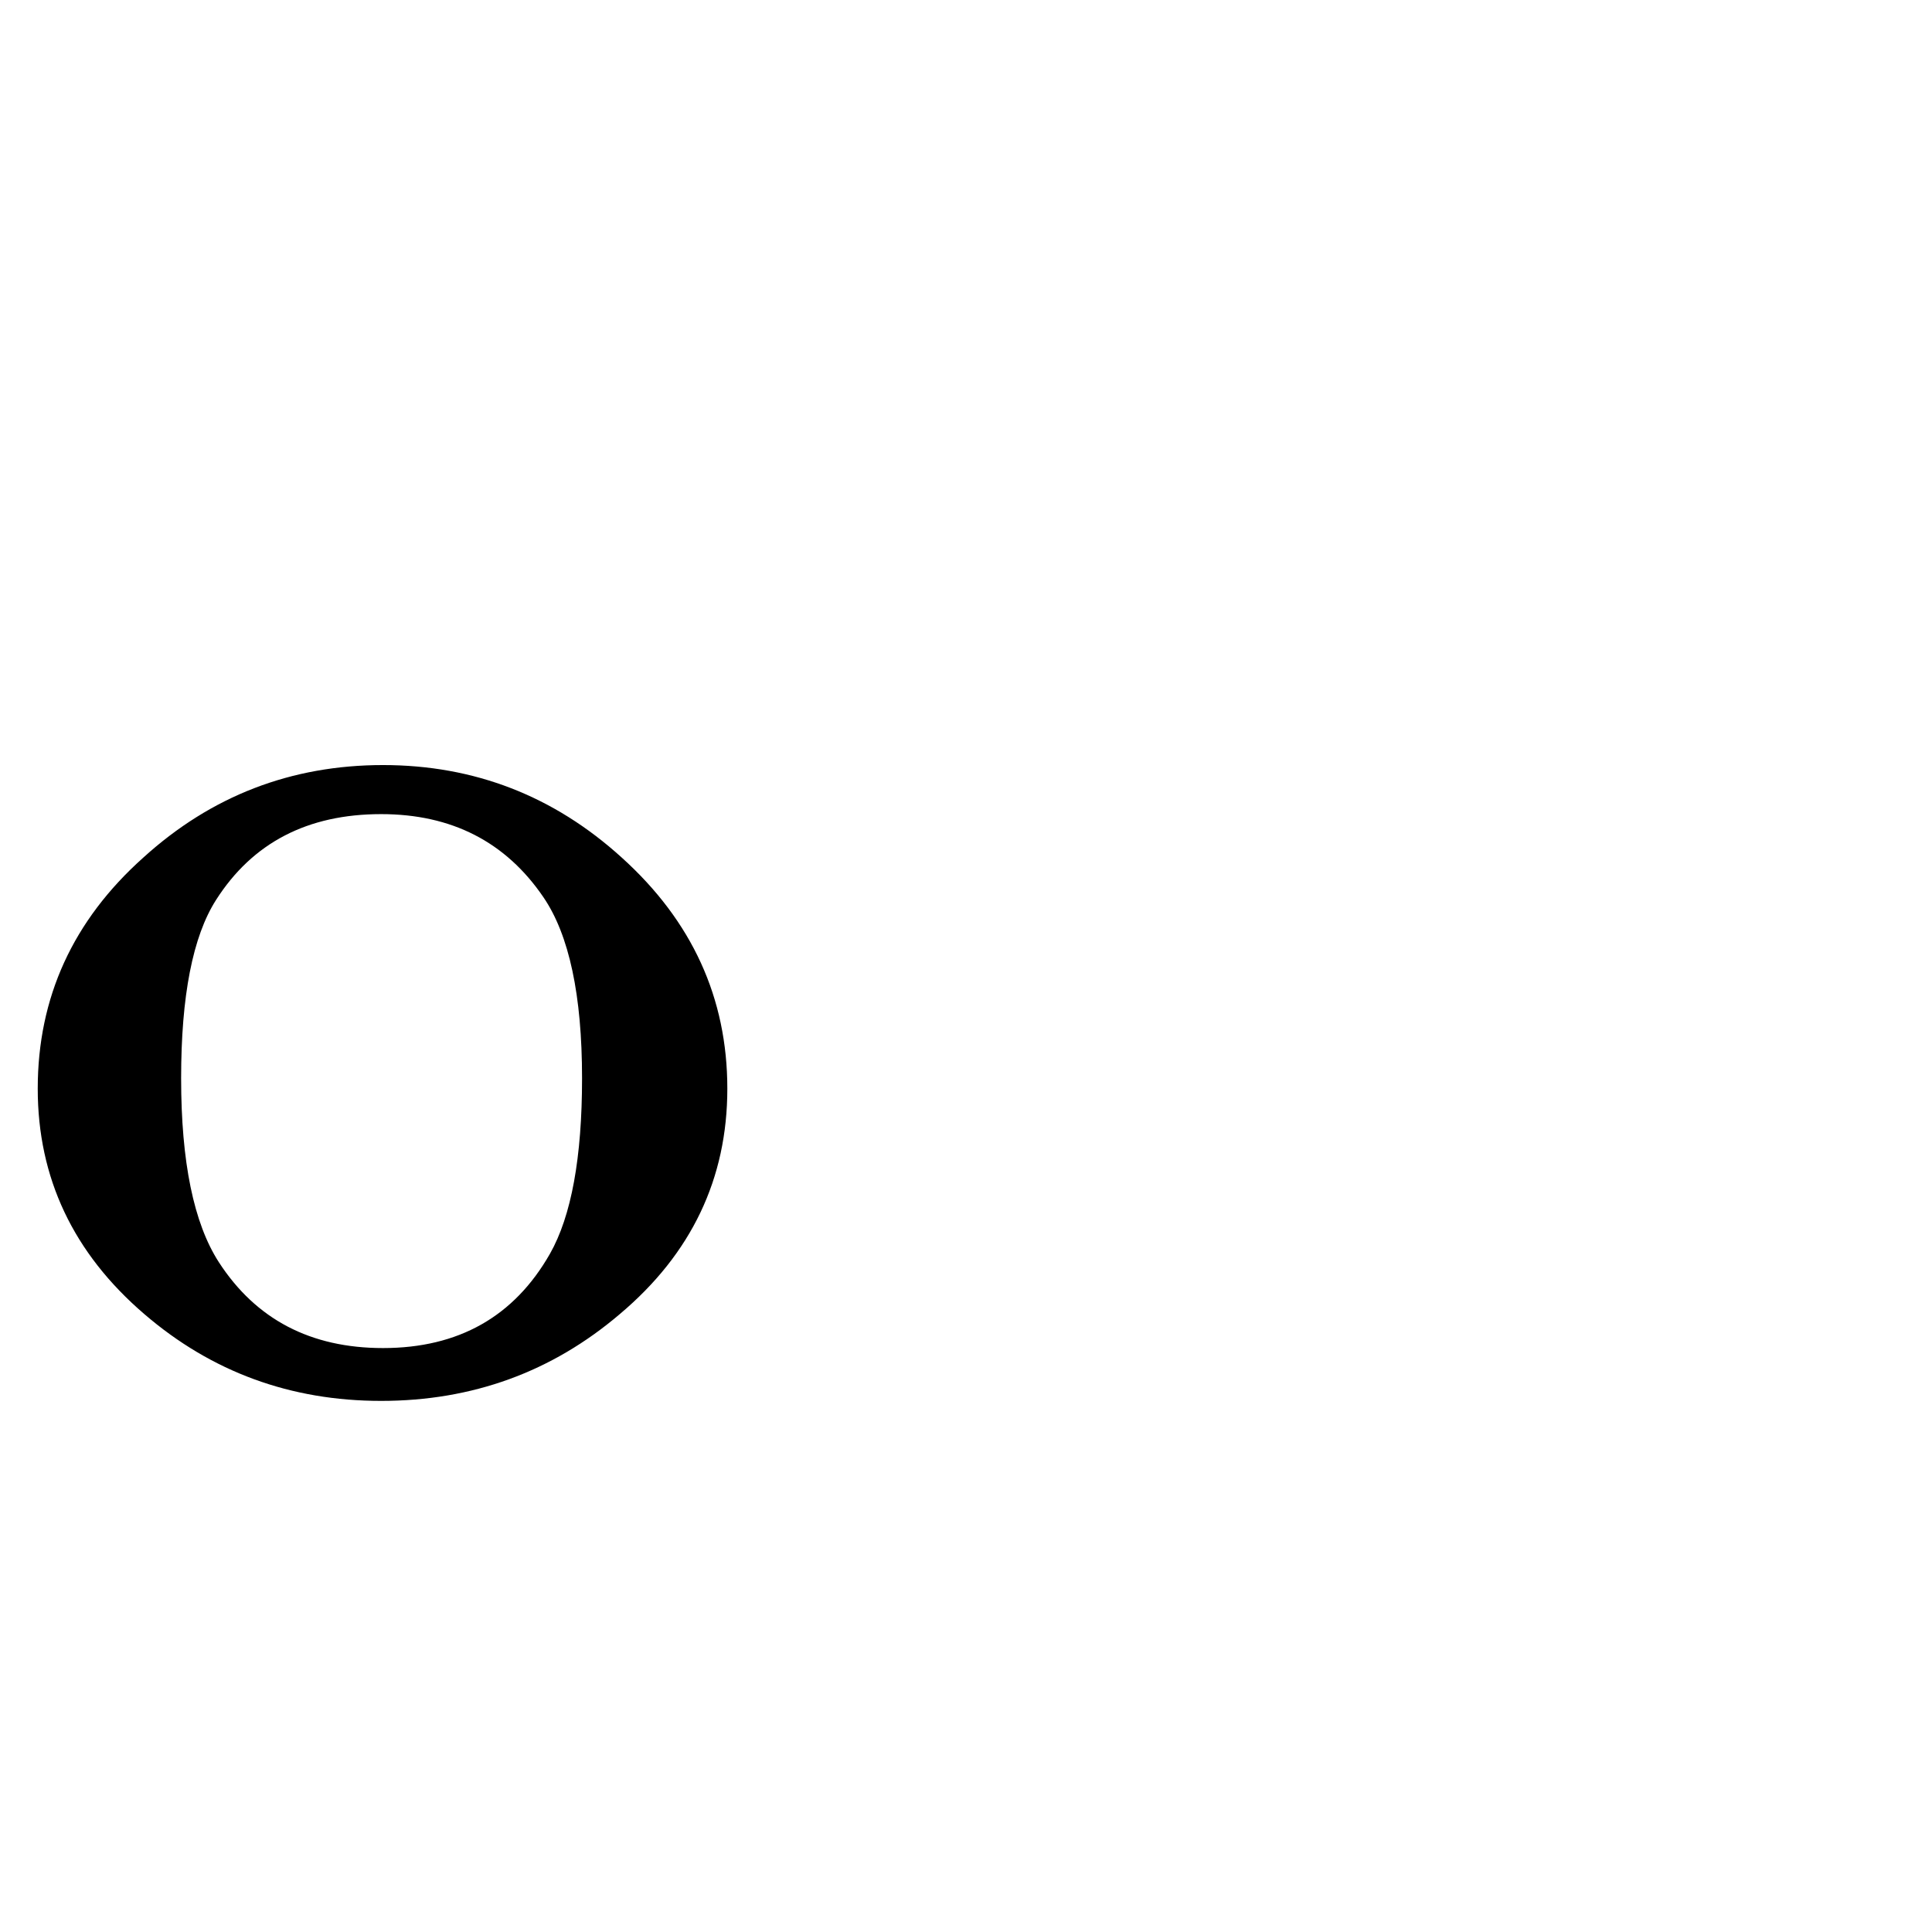 <?xml version="1.0" standalone="no"?>
<!DOCTYPE svg PUBLIC "-//W3C//DTD SVG 1.1//EN" "http://www.w3.org/Graphics/SVG/1.1/DTD/svg11.dtd" >
<svg viewBox="0 -442 2048 2048">
  <g transform="matrix(1 0 0 -1 0 1606)">
   <path fill="currentColor"
d="M771 894q0 -143 -114 -239q-108 -92 -253 -92q-144 0 -251 92q-113 97 -113 239q0 145 112 245q108 98 254 98q145 0 253 -98q112 -101 112 -245zM617 905q0 132 -41 192q-60 88 -172 88q-117 0 -175 -91q-37 -58 -37 -189q0 -133 40 -195q59 -91 174 -91q120 0 177 100
q34 60 34 186z" />
  </g>

</svg>
